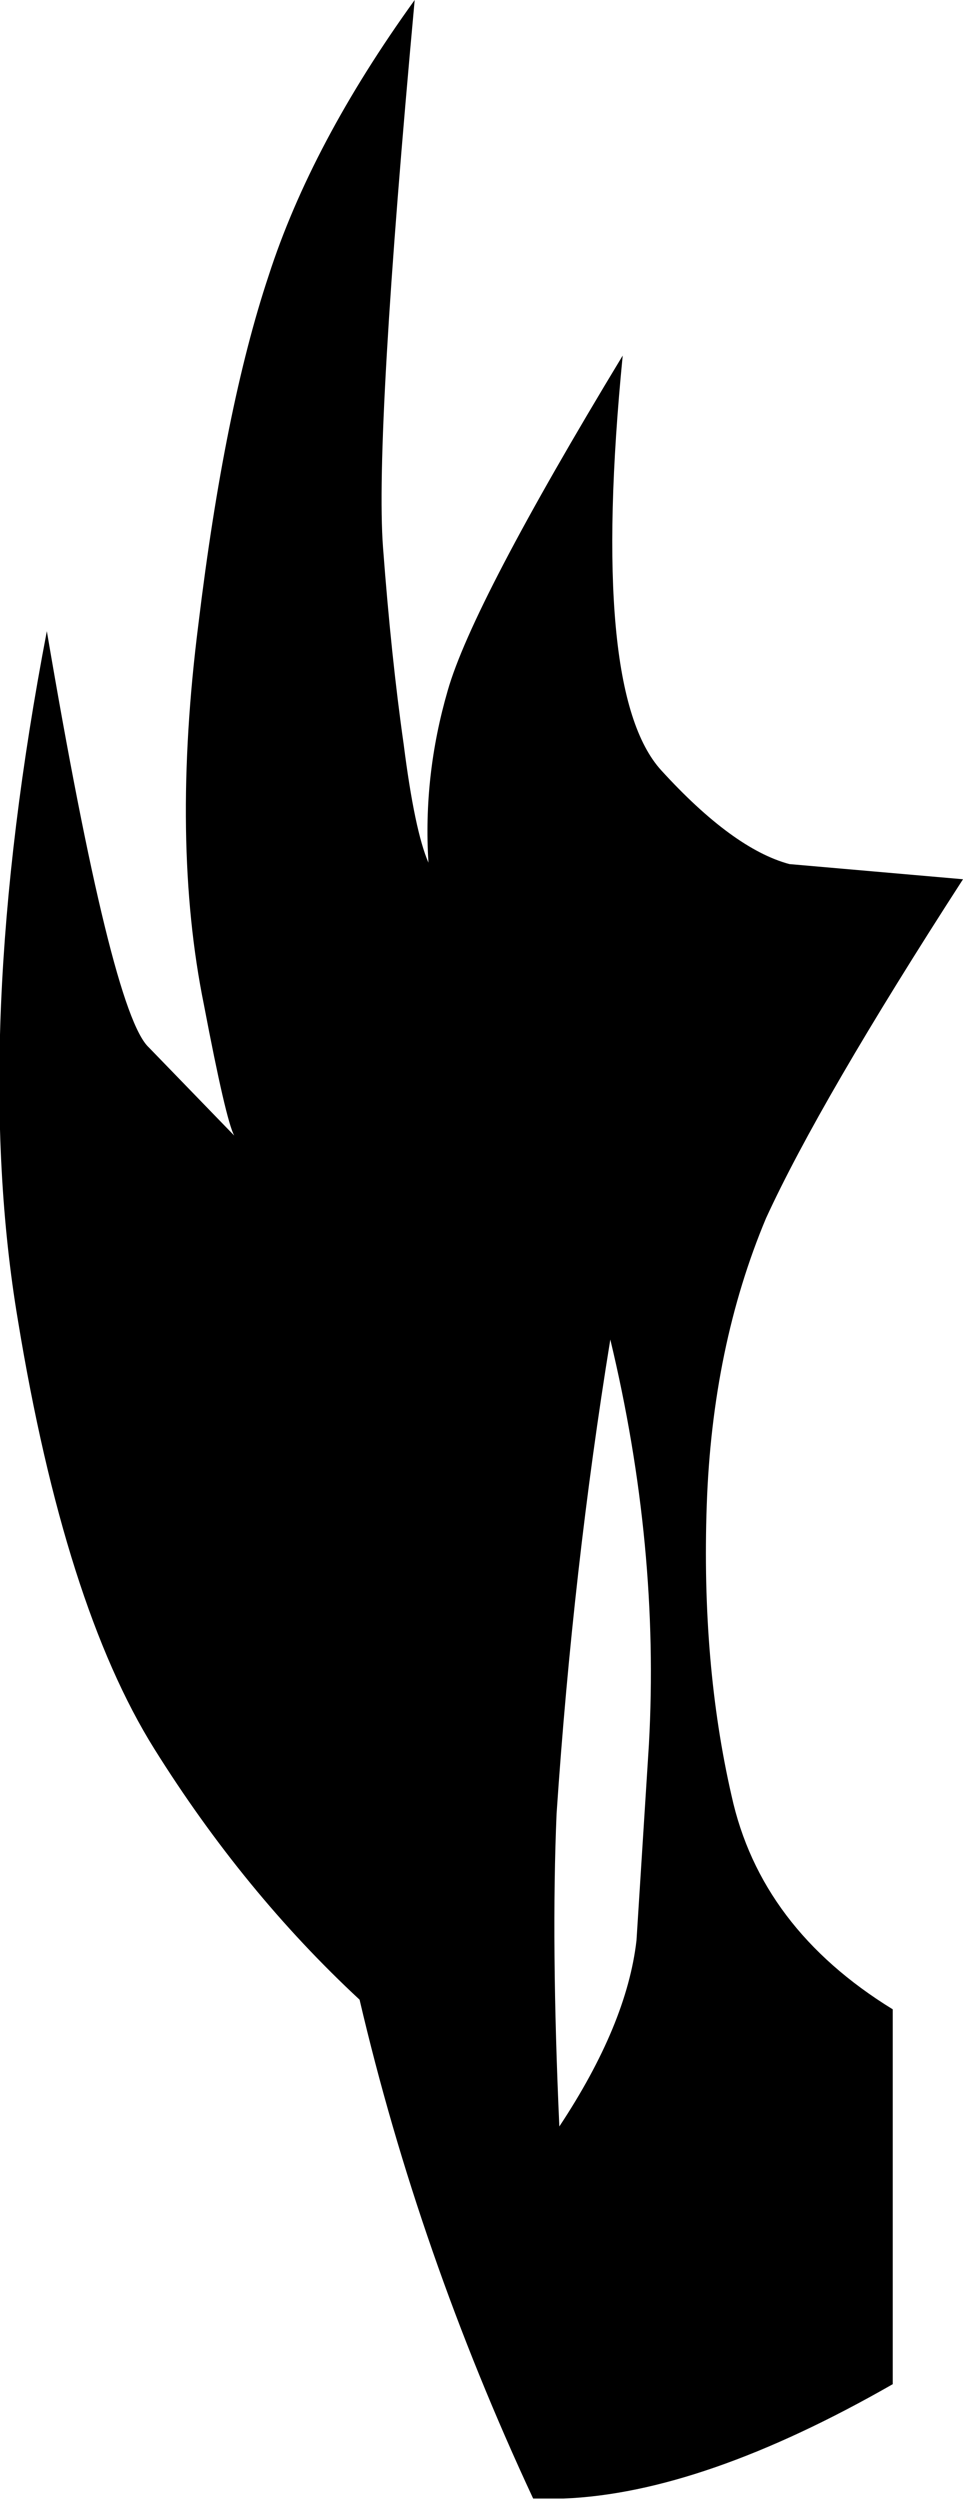 <?xml version="1.0" encoding="UTF-8" standalone="no"?>
<svg xmlns:xlink="http://www.w3.org/1999/xlink" height="90.7px" width="34.95px" xmlns="http://www.w3.org/2000/svg">
  <g transform="matrix(1.0, 0.0, 0.0, 1.0, -298.8, -270.95)">
    <path d="M327.45 302.3 L333.75 302.85 Q328.55 310.9 326.6 315.15 324.65 319.8 324.45 325.55 324.25 331.3 325.35 336.1 326.4 340.9 331.2 343.85 L331.2 357.45 Q324.3 361.4 319.25 361.6 L318.15 361.6 Q314.0 352.7 311.85 343.5 307.65 339.6 304.4 334.4 301.15 329.2 299.45 318.85 297.7 308.45 300.5 293.85 302.85 307.7 304.2 308.95 L307.3 312.15 Q307.0 311.6 306.2 307.4 305.0 301.5 306.0 293.6 306.95 285.75 308.55 280.95 310.1 276.15 313.85 270.95 312.4 286.75 312.7 290.8 313.0 294.8 313.45 297.95 313.85 301.1 314.35 302.25 314.15 299.1 315.05 296.0 315.95 292.85 321.4 283.85 320.2 296.05 322.8 298.9 325.4 301.75 327.45 302.3 M322.35 334.25 Q322.75 327.05 320.95 319.55 319.6 327.85 319.0 336.75 318.8 341.45 319.1 348.1 321.55 344.4 321.9 341.35 L322.35 334.25" fill="#000000" fill-rule="evenodd" stroke="none"/>
  </g>
</svg>
